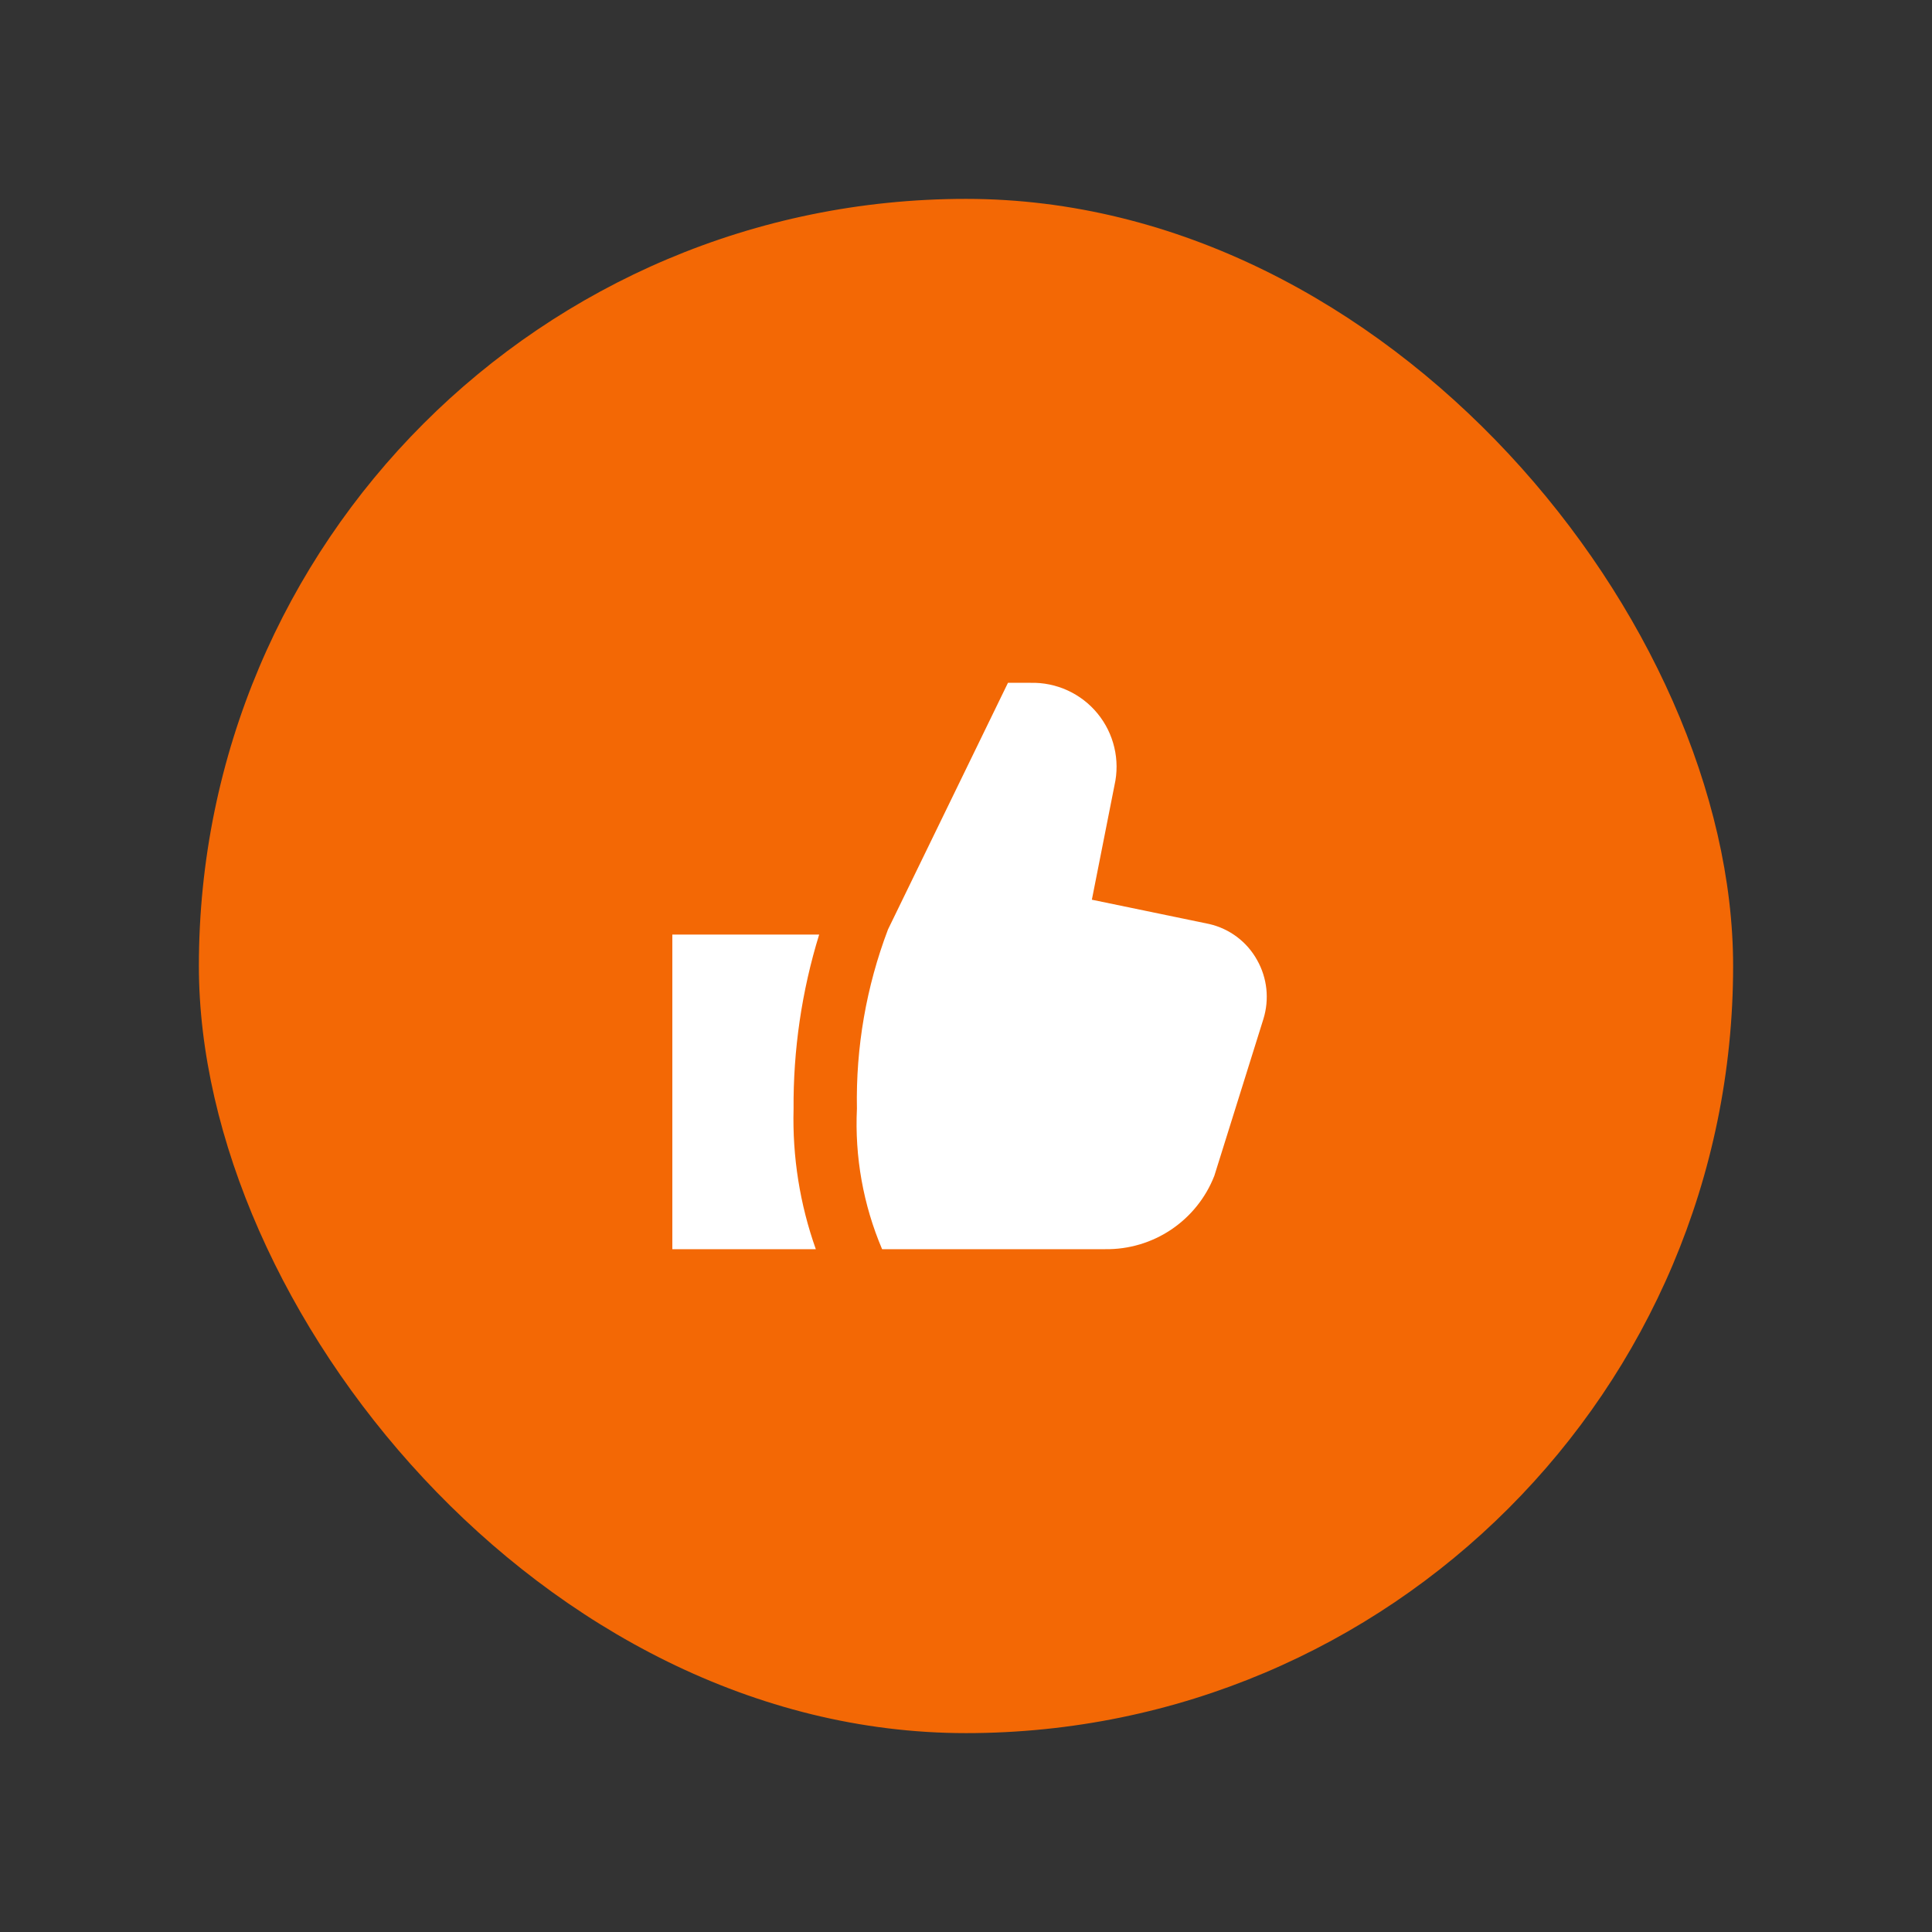 <svg width="68" height="68" viewBox="0 0 68 68" fill="none" xmlns="http://www.w3.org/2000/svg">
<rect x="0" y="0" width="68" height="68" fill="#333333" stroke="none"/>
<rect x="7" y="7" width="54" height="54" rx="27" fill="#F36805"/>
<path d="M28.714 43.967H23.664V32.893H28.832C28.219 34.882 27.916 36.954 27.931 39.035C27.887 40.713 28.152 42.385 28.714 43.967ZM44.247 33.793C44.072 33.475 43.831 33.198 43.541 32.979C43.251 32.76 42.918 32.605 42.564 32.523L38.43 31.667L39.227 27.636C39.326 27.198 39.324 26.743 39.22 26.306C39.117 25.869 38.915 25.461 38.63 25.113C38.346 24.766 37.985 24.488 37.577 24.301C37.169 24.114 36.723 24.022 36.274 24.033H35.477L31.254 32.715C30.49 34.728 30.119 36.868 30.161 39.02C30.081 40.715 30.383 42.406 31.047 43.967H38.902C39.729 43.978 40.54 43.737 41.226 43.275C41.912 42.813 42.441 42.153 42.741 41.383L44.469 35.861C44.574 35.519 44.609 35.16 44.571 34.804C44.533 34.449 44.423 34.105 44.247 33.793Z" fill="white"/>
</svg>
